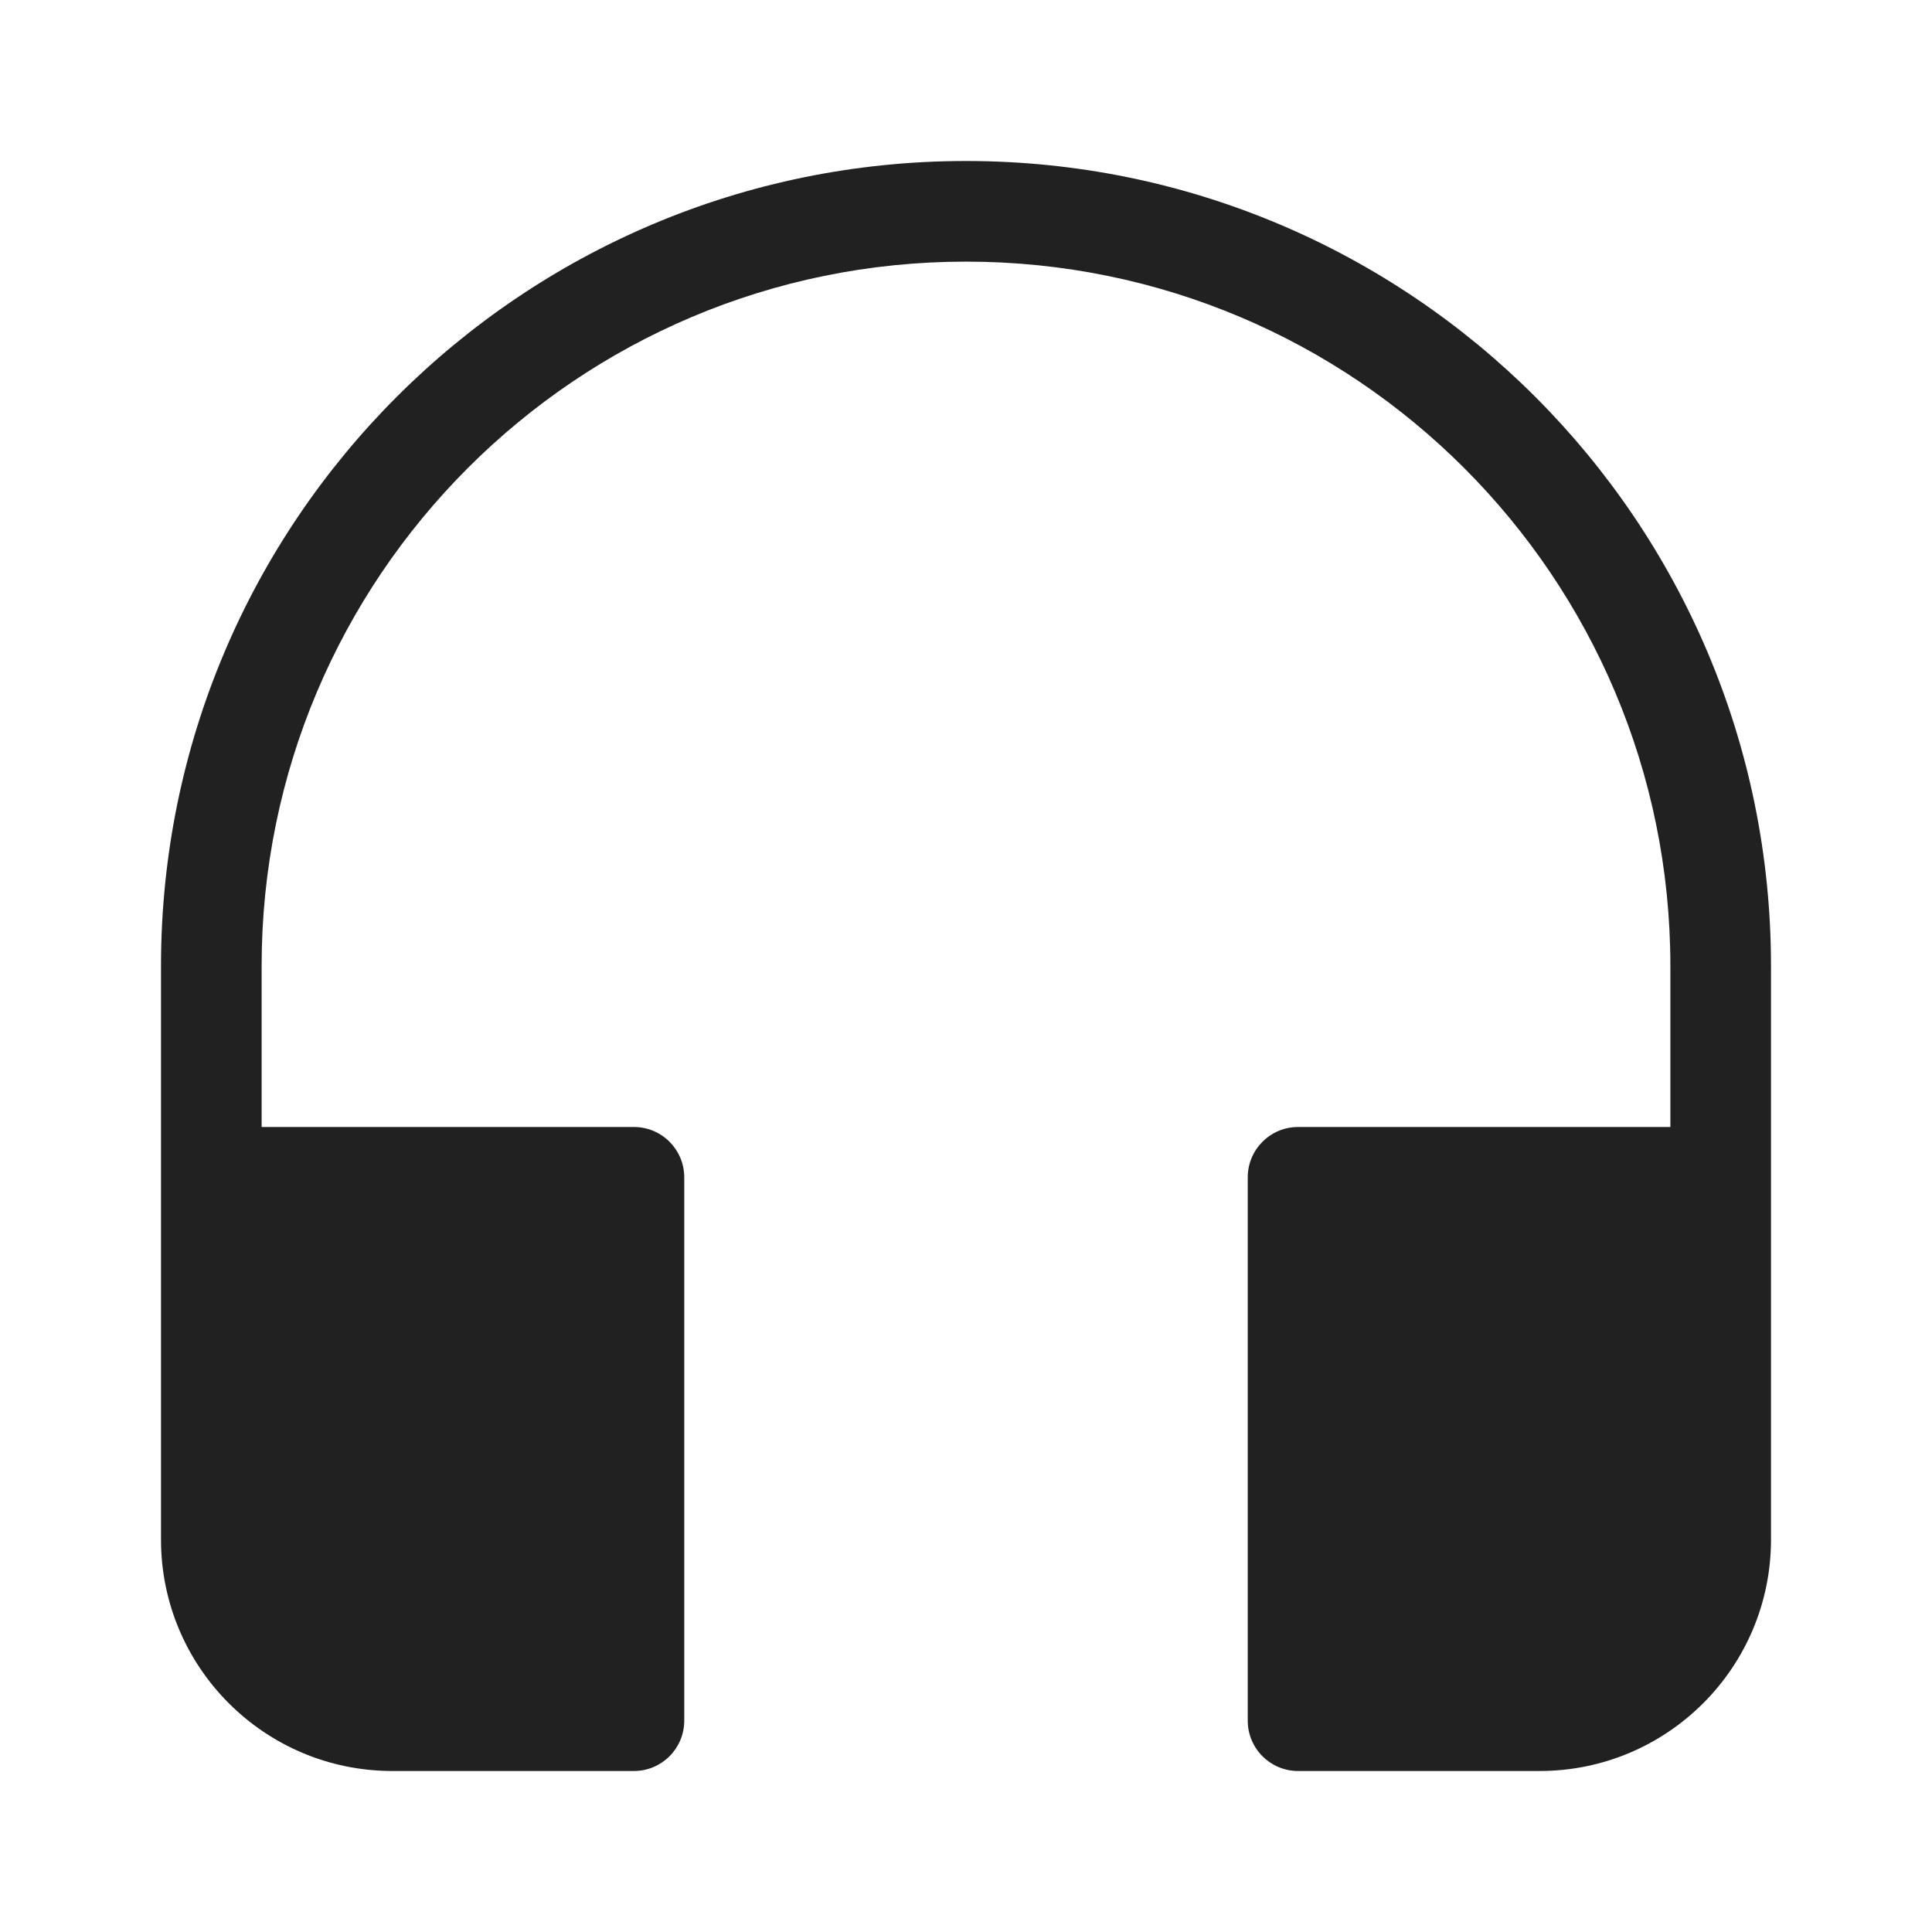 <svg width="48" height="48" viewBox="0 0 48 48" fill="none" xmlns="http://www.w3.org/2000/svg">
<path d="M24 6.5C14.335 6.5 6.5 14.335 6.5 24V28H15.75C16.44 28 17 28.56 17 29.25V42.75C17 43.44 16.44 44 15.75 44H9.75C6.574 44 4 41.426 4 38.25V24C4 12.954 12.954 4 24 4C35.046 4 44 12.954 44 24V38.25C44 41.426 41.426 44 38.25 44H32.25C31.56 44 31 43.44 31 42.75V29.25C31 28.56 31.56 28 32.25 28H41.5V24C41.5 14.335 33.665 6.5 24 6.5Z" fill="#212121"/>
</svg>
